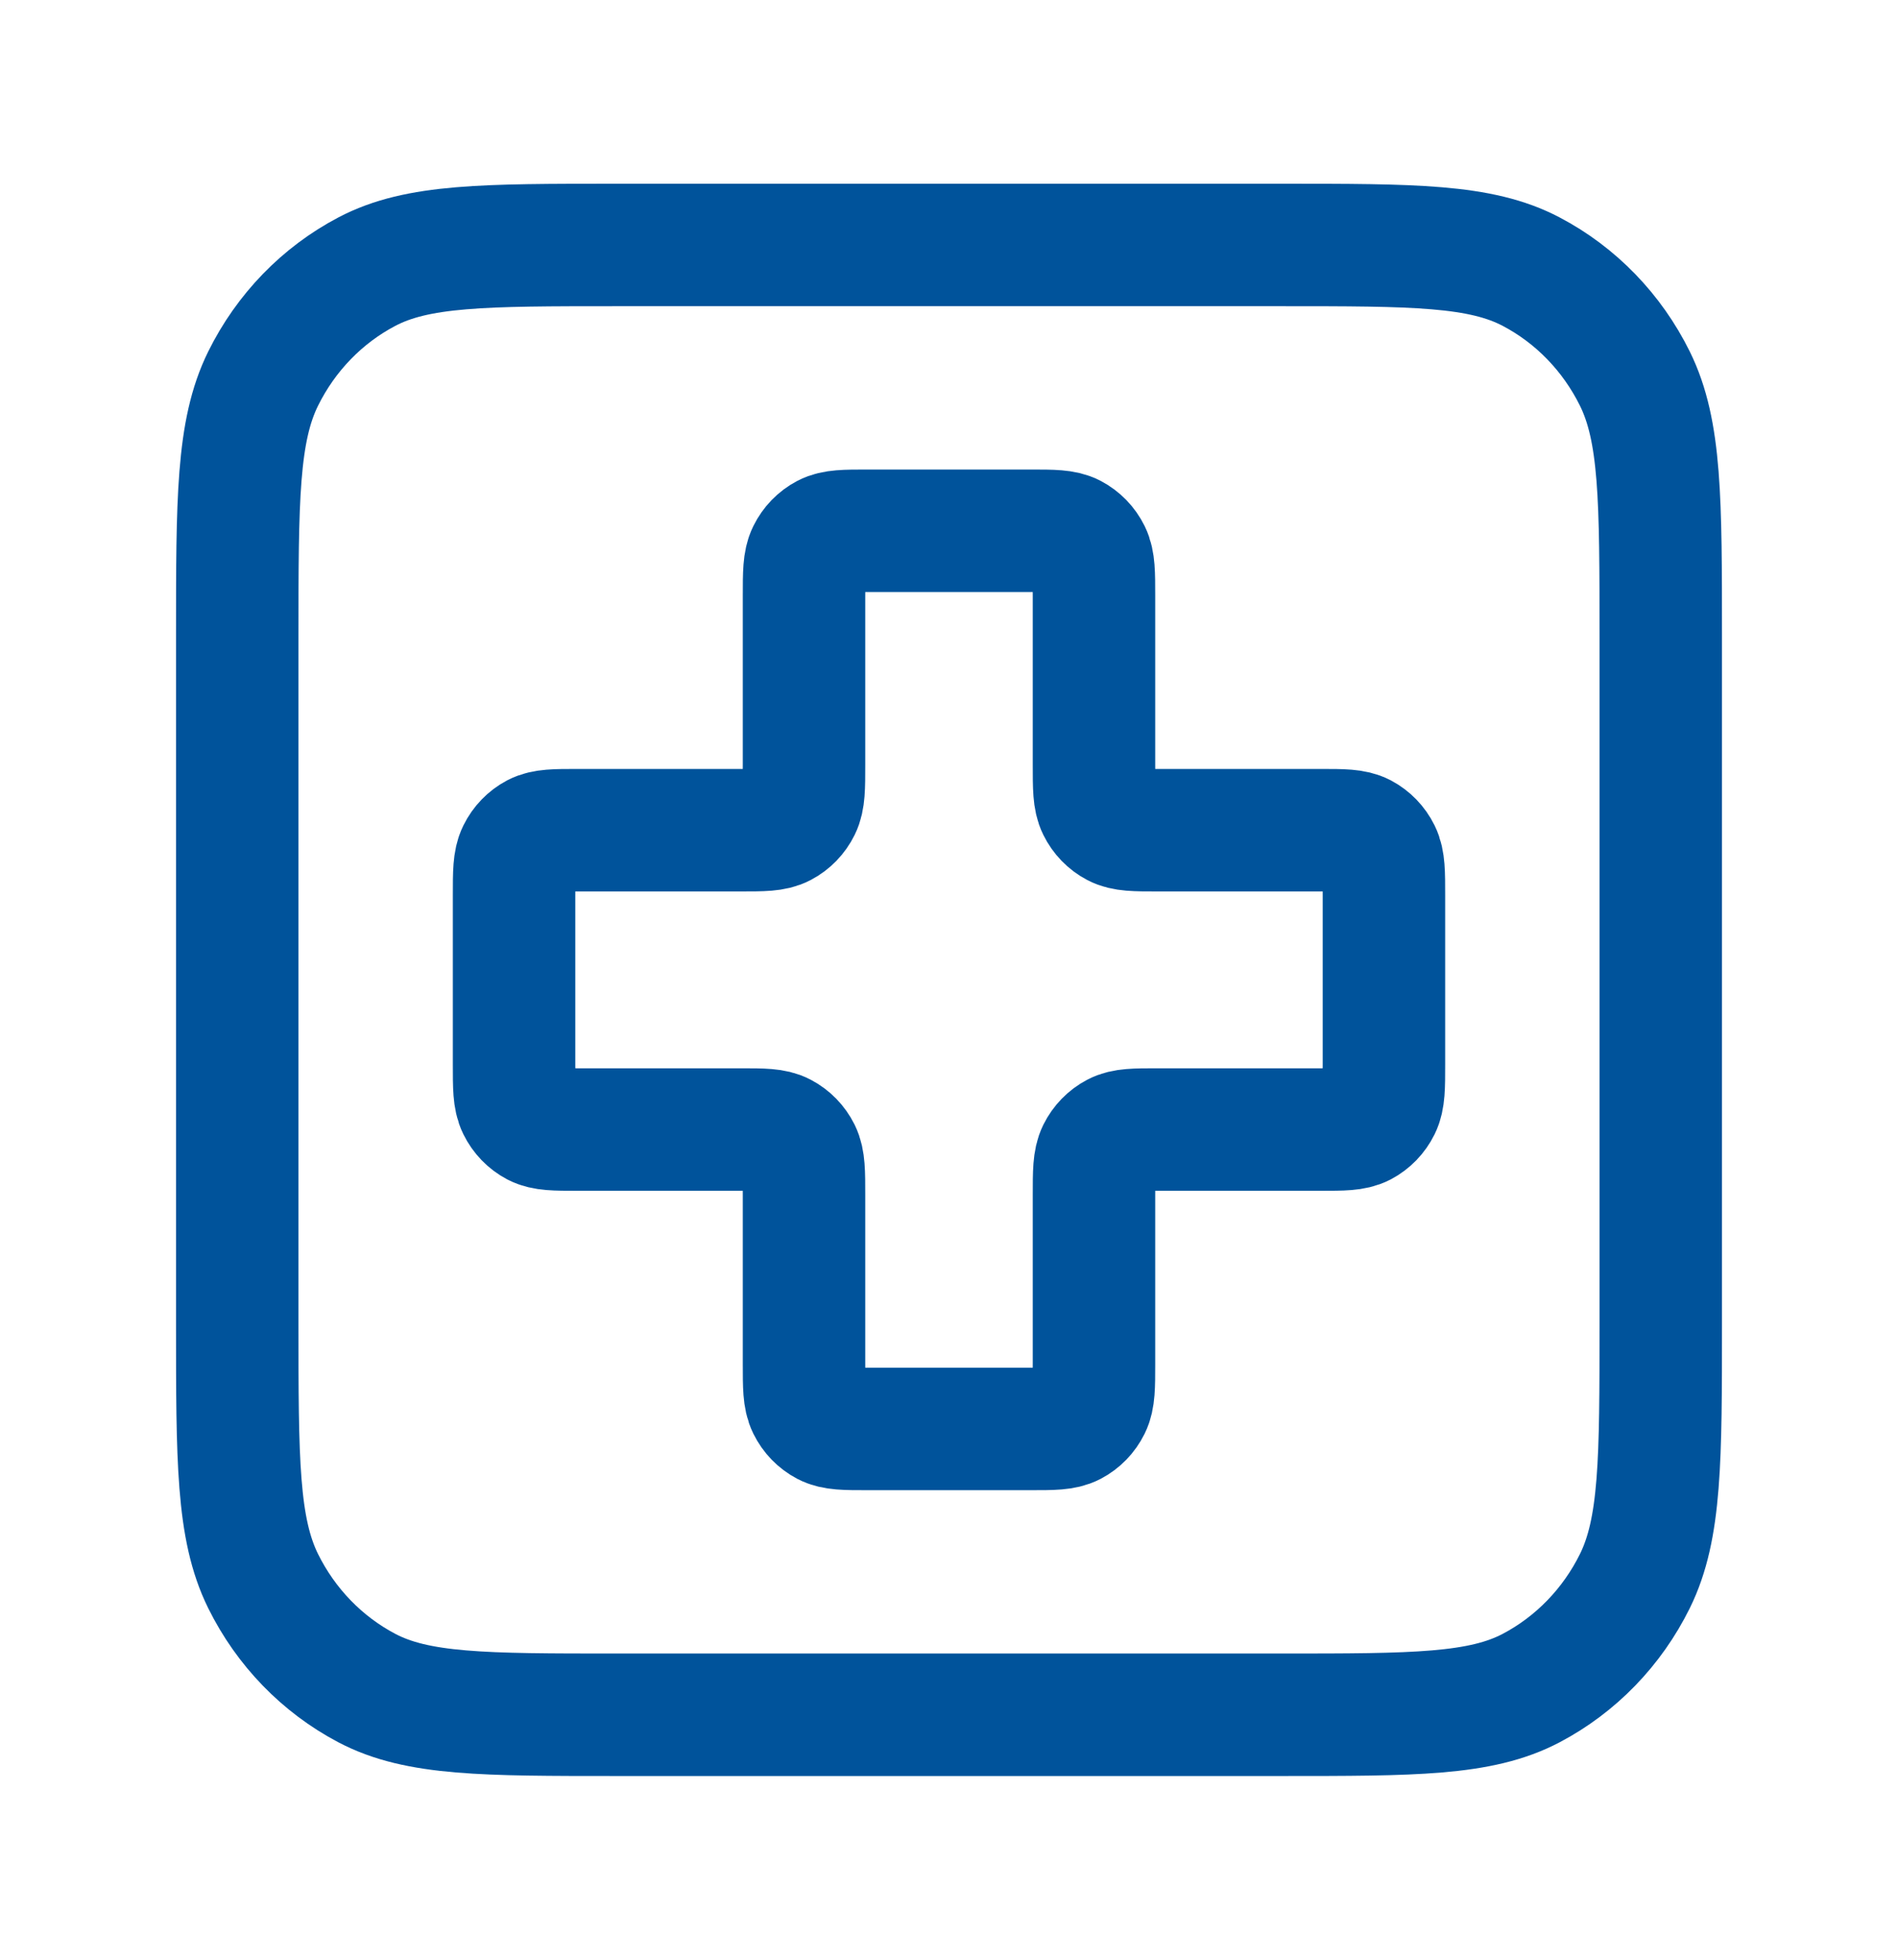 <svg width="31" height="32" viewBox="0 0 31 32" fill="none" xmlns="http://www.w3.org/2000/svg">
<g id="medical-square">
<g id="Icon">
<path d="M3.875 10.4C3.875 8.16 3.875 7.04 4.297 6.184C4.669 5.431 5.262 4.819 5.991 4.436C6.82 4 7.905 4 10.075 4H20.925C23.095 4 24.18 4 25.009 4.436C25.738 4.819 26.331 5.431 26.703 6.184C27.125 7.04 27.125 8.16 27.125 10.4V21.6C27.125 23.84 27.125 24.96 26.703 25.816C26.331 26.569 25.738 27.18 25.009 27.564C24.18 28 23.095 28 20.925 28H10.075C7.905 28 6.82 28 5.991 27.564C5.262 27.18 4.669 26.569 4.297 25.816C3.875 24.96 3.875 23.84 3.875 21.6V10.4Z" stroke="#00539B" stroke-width="2" stroke-linecap="round" stroke-linejoin="round"/>
<path d="M17.868 9.733C17.868 9.36 17.868 9.173 17.798 9.031C17.736 8.905 17.637 8.803 17.515 8.739C17.377 8.667 17.196 8.667 16.835 8.667H14.165C13.804 8.667 13.623 8.667 13.485 8.739C13.363 8.803 13.264 8.905 13.202 9.031C13.132 9.173 13.132 9.36 13.132 9.733V12.489C13.132 12.862 13.132 13.049 13.062 13.191C13 13.317 12.901 13.419 12.779 13.483C12.641 13.556 12.46 13.556 12.099 13.556H9.429C9.067 13.556 8.887 13.556 8.748 13.628C8.627 13.692 8.528 13.794 8.466 13.92C8.396 14.062 8.396 14.249 8.396 14.622V17.378C8.396 17.751 8.396 17.938 8.466 18.08C8.528 18.206 8.627 18.308 8.748 18.372C8.887 18.444 9.067 18.444 9.429 18.444H12.099C12.46 18.444 12.641 18.444 12.779 18.517C12.901 18.581 13 18.683 13.062 18.808C13.132 18.951 13.132 19.138 13.132 19.511V22.267C13.132 22.64 13.132 22.827 13.202 22.969C13.264 23.095 13.363 23.197 13.485 23.261C13.623 23.333 13.804 23.333 14.165 23.333H16.835C17.196 23.333 17.377 23.333 17.515 23.261C17.637 23.197 17.736 23.095 17.798 22.969C17.868 22.827 17.868 22.64 17.868 22.267V19.511C17.868 19.138 17.868 18.951 17.938 18.808C18 18.683 18.099 18.581 18.221 18.517C18.359 18.444 18.54 18.444 18.901 18.444H21.571C21.933 18.444 22.113 18.444 22.252 18.372C22.373 18.308 22.472 18.206 22.534 18.08C22.604 17.938 22.604 17.751 22.604 17.378V14.622C22.604 14.249 22.604 14.062 22.534 13.92C22.472 13.794 22.373 13.692 22.252 13.628C22.113 13.556 21.933 13.556 21.571 13.556H18.901C18.54 13.556 18.359 13.556 18.221 13.483C18.099 13.419 18 13.317 17.938 13.191C17.868 13.049 17.868 12.862 17.868 12.489V9.733Z" stroke="#00539B" stroke-width="2" stroke-linecap="round" stroke-linejoin="round"/>
</g>
</g>
</svg>
